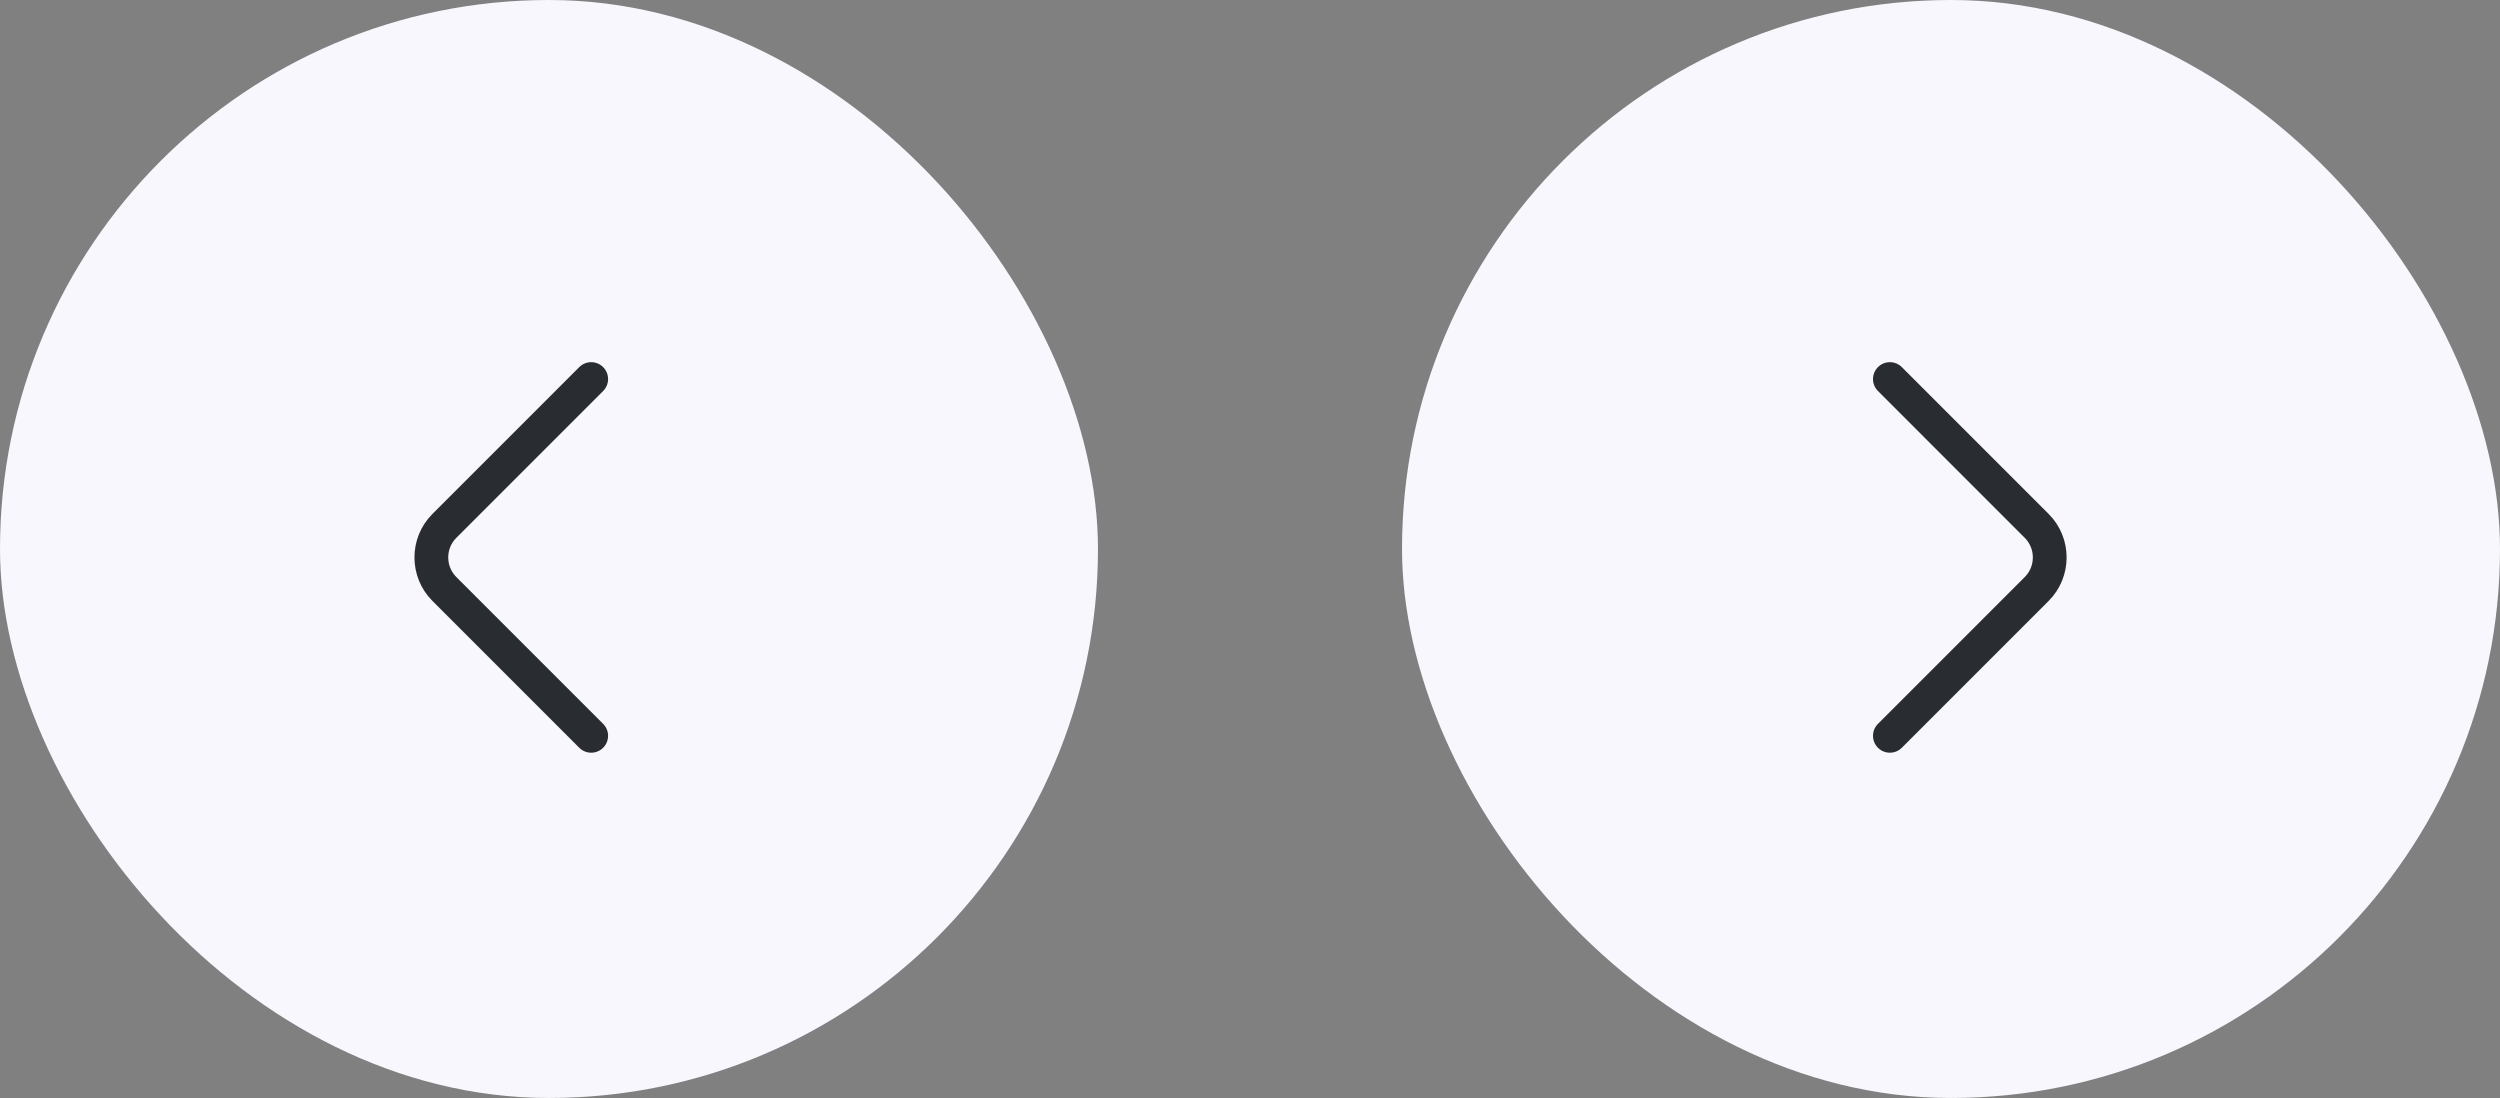 <svg width="148" height="65" viewBox="0 0 148 65" fill="none" xmlns="http://www.w3.org/2000/svg">
<rect x="0" y="0" width="148" height="65" fill="#808080" stroke="none"/>
<rect width="65" height="65" rx="32.5" fill="#F7F7FD"/>
<path d="M34.999 43.56L26.306 34.867C25.279 33.84 25.279 32.16 26.306 31.134L34.999 22.44" stroke="#292D32" stroke-width="2" stroke-miterlimit="10" stroke-linecap="round" stroke-linejoin="round"/>
<rect x="83" width="65" height="65" rx="32.5" fill="#F7F7FD"/>
<path d="M111.881 43.56L120.574 34.867C121.601 33.84 121.601 32.16 120.574 31.134L111.881 22.44" stroke="#292D32" stroke-width="2" stroke-miterlimit="10" stroke-linecap="round" stroke-linejoin="round"/>
</svg>
